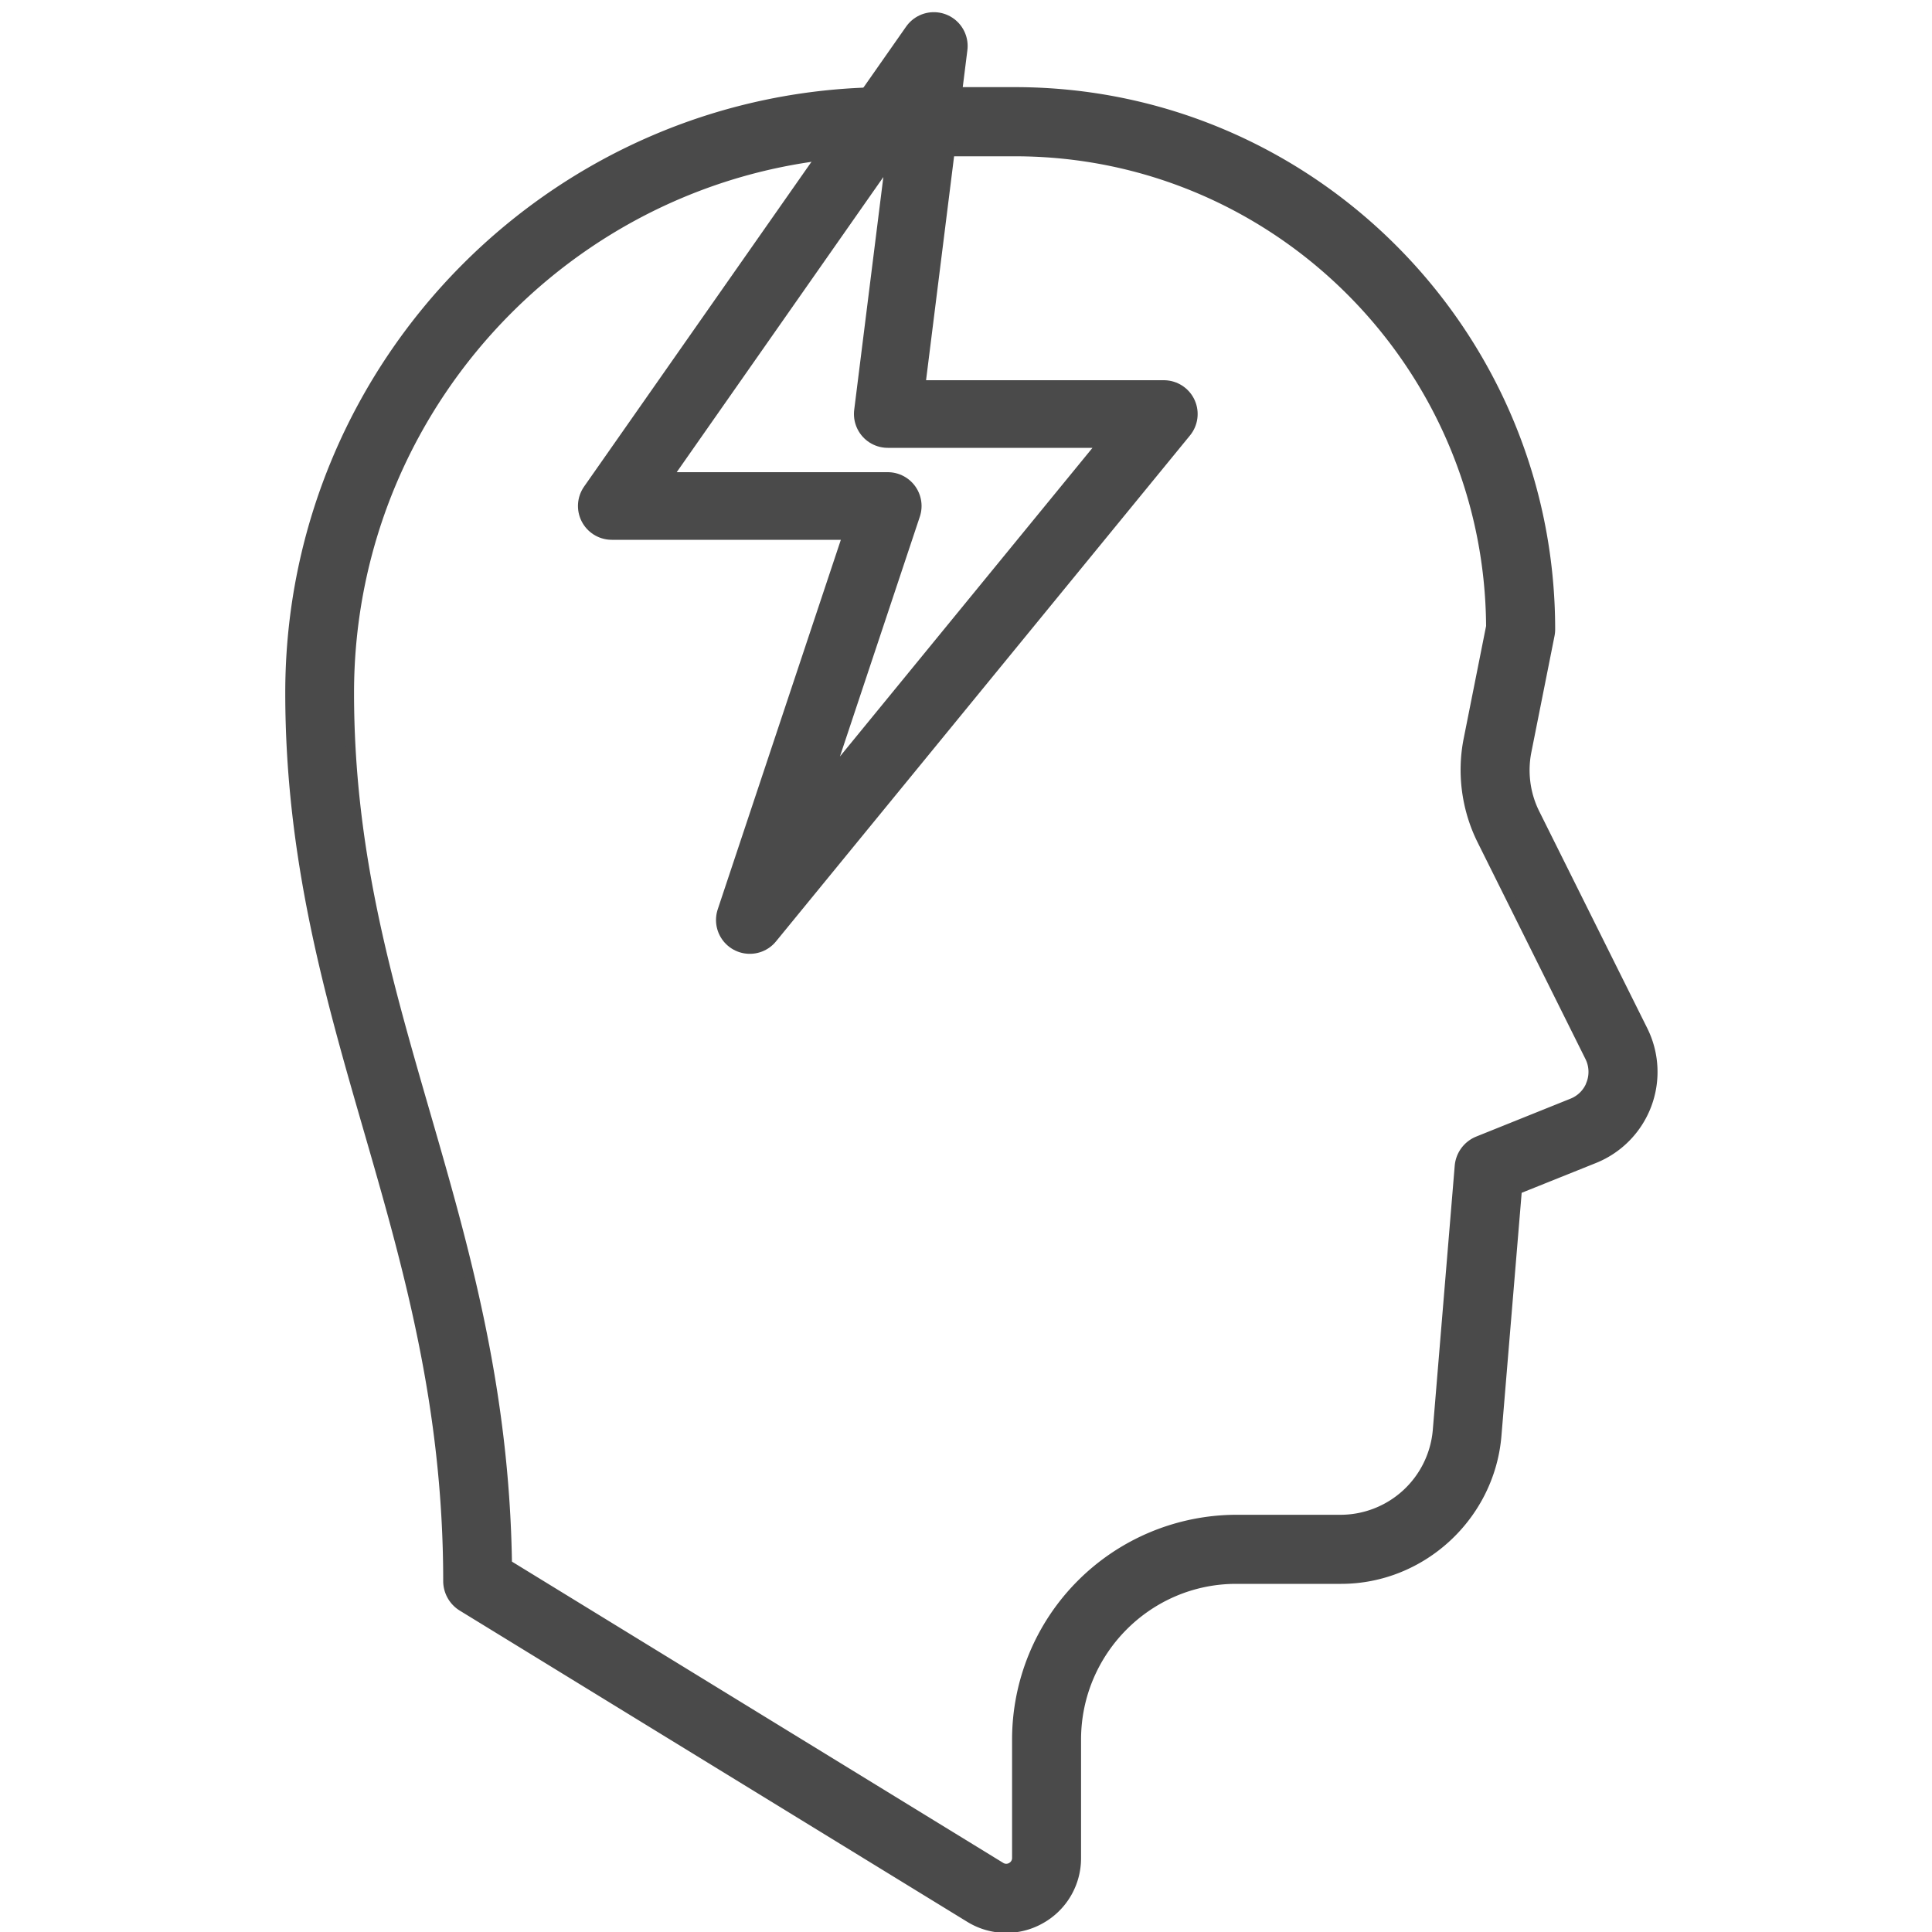 <svg xmlns="http://www.w3.org/2000/svg" width="20" height="20" viewBox="0 0 20 20">
    <g fill="none" fill-rule="evenodd">
        <path fill="#4A4A4A" fill-rule="nonzero" stroke="#4A4A4A" stroke-width=".1" d="M17.007 10.665L15.89 8.422c-.1-.199-.13-.429-.086-.647l.239-1.2a.309.309 0 0 0 .006-.06c0-3.067-2.486-5.563-5.542-5.563H9.198c-3.416 0-6.195 2.79-6.195 6.22 0 1.716.41 3.135.807 4.508.407 1.408.828 2.863.828 4.687 0 .107.056.207.147.263l5.254 3.222a.72.72 0 0 0 .732.014.72.72 0 0 0 .37-.634v-1.223c0-.917.743-1.663 1.656-1.663h1.086c.834 0 1.541-.653 1.61-1.486l.212-2.547.8-.321a.966.966 0 0 0 .502-1.327zm-.535.555a.345.345 0 0 1-.196.2l-.975.392a.308.308 0 0 0-.192.26l-.227 2.736a1.01 1.01 0 0 1-.999.923h-1.086a2.277 2.277 0 0 0-2.27 2.278v1.223a.108.108 0 0 1-.056.097.107.107 0 0 1-.112-.002L5.25 16.194c-.026-1.83-.445-3.28-.852-4.686-.403-1.393-.783-2.708-.783-4.336 0-3.09 2.504-5.604 5.582-5.604h1.31c2.707 0 4.911 2.203 4.927 4.917l-.233 1.17c-.07.351-.02.722.14 1.043l1.116 2.242a.347.347 0 0 1 .014.28z"/>
        <path stroke="#4A4A4A" stroke-linecap="round" stroke-linejoin="round" stroke-width=".7" d="M9.667.476L6.333 5.238H9.19L7.762 9.524l4.286-5.238H9.19l.477-3.81z"/>
        <path d="M0 0h20v20H0z"/>
    </g>
</svg>
